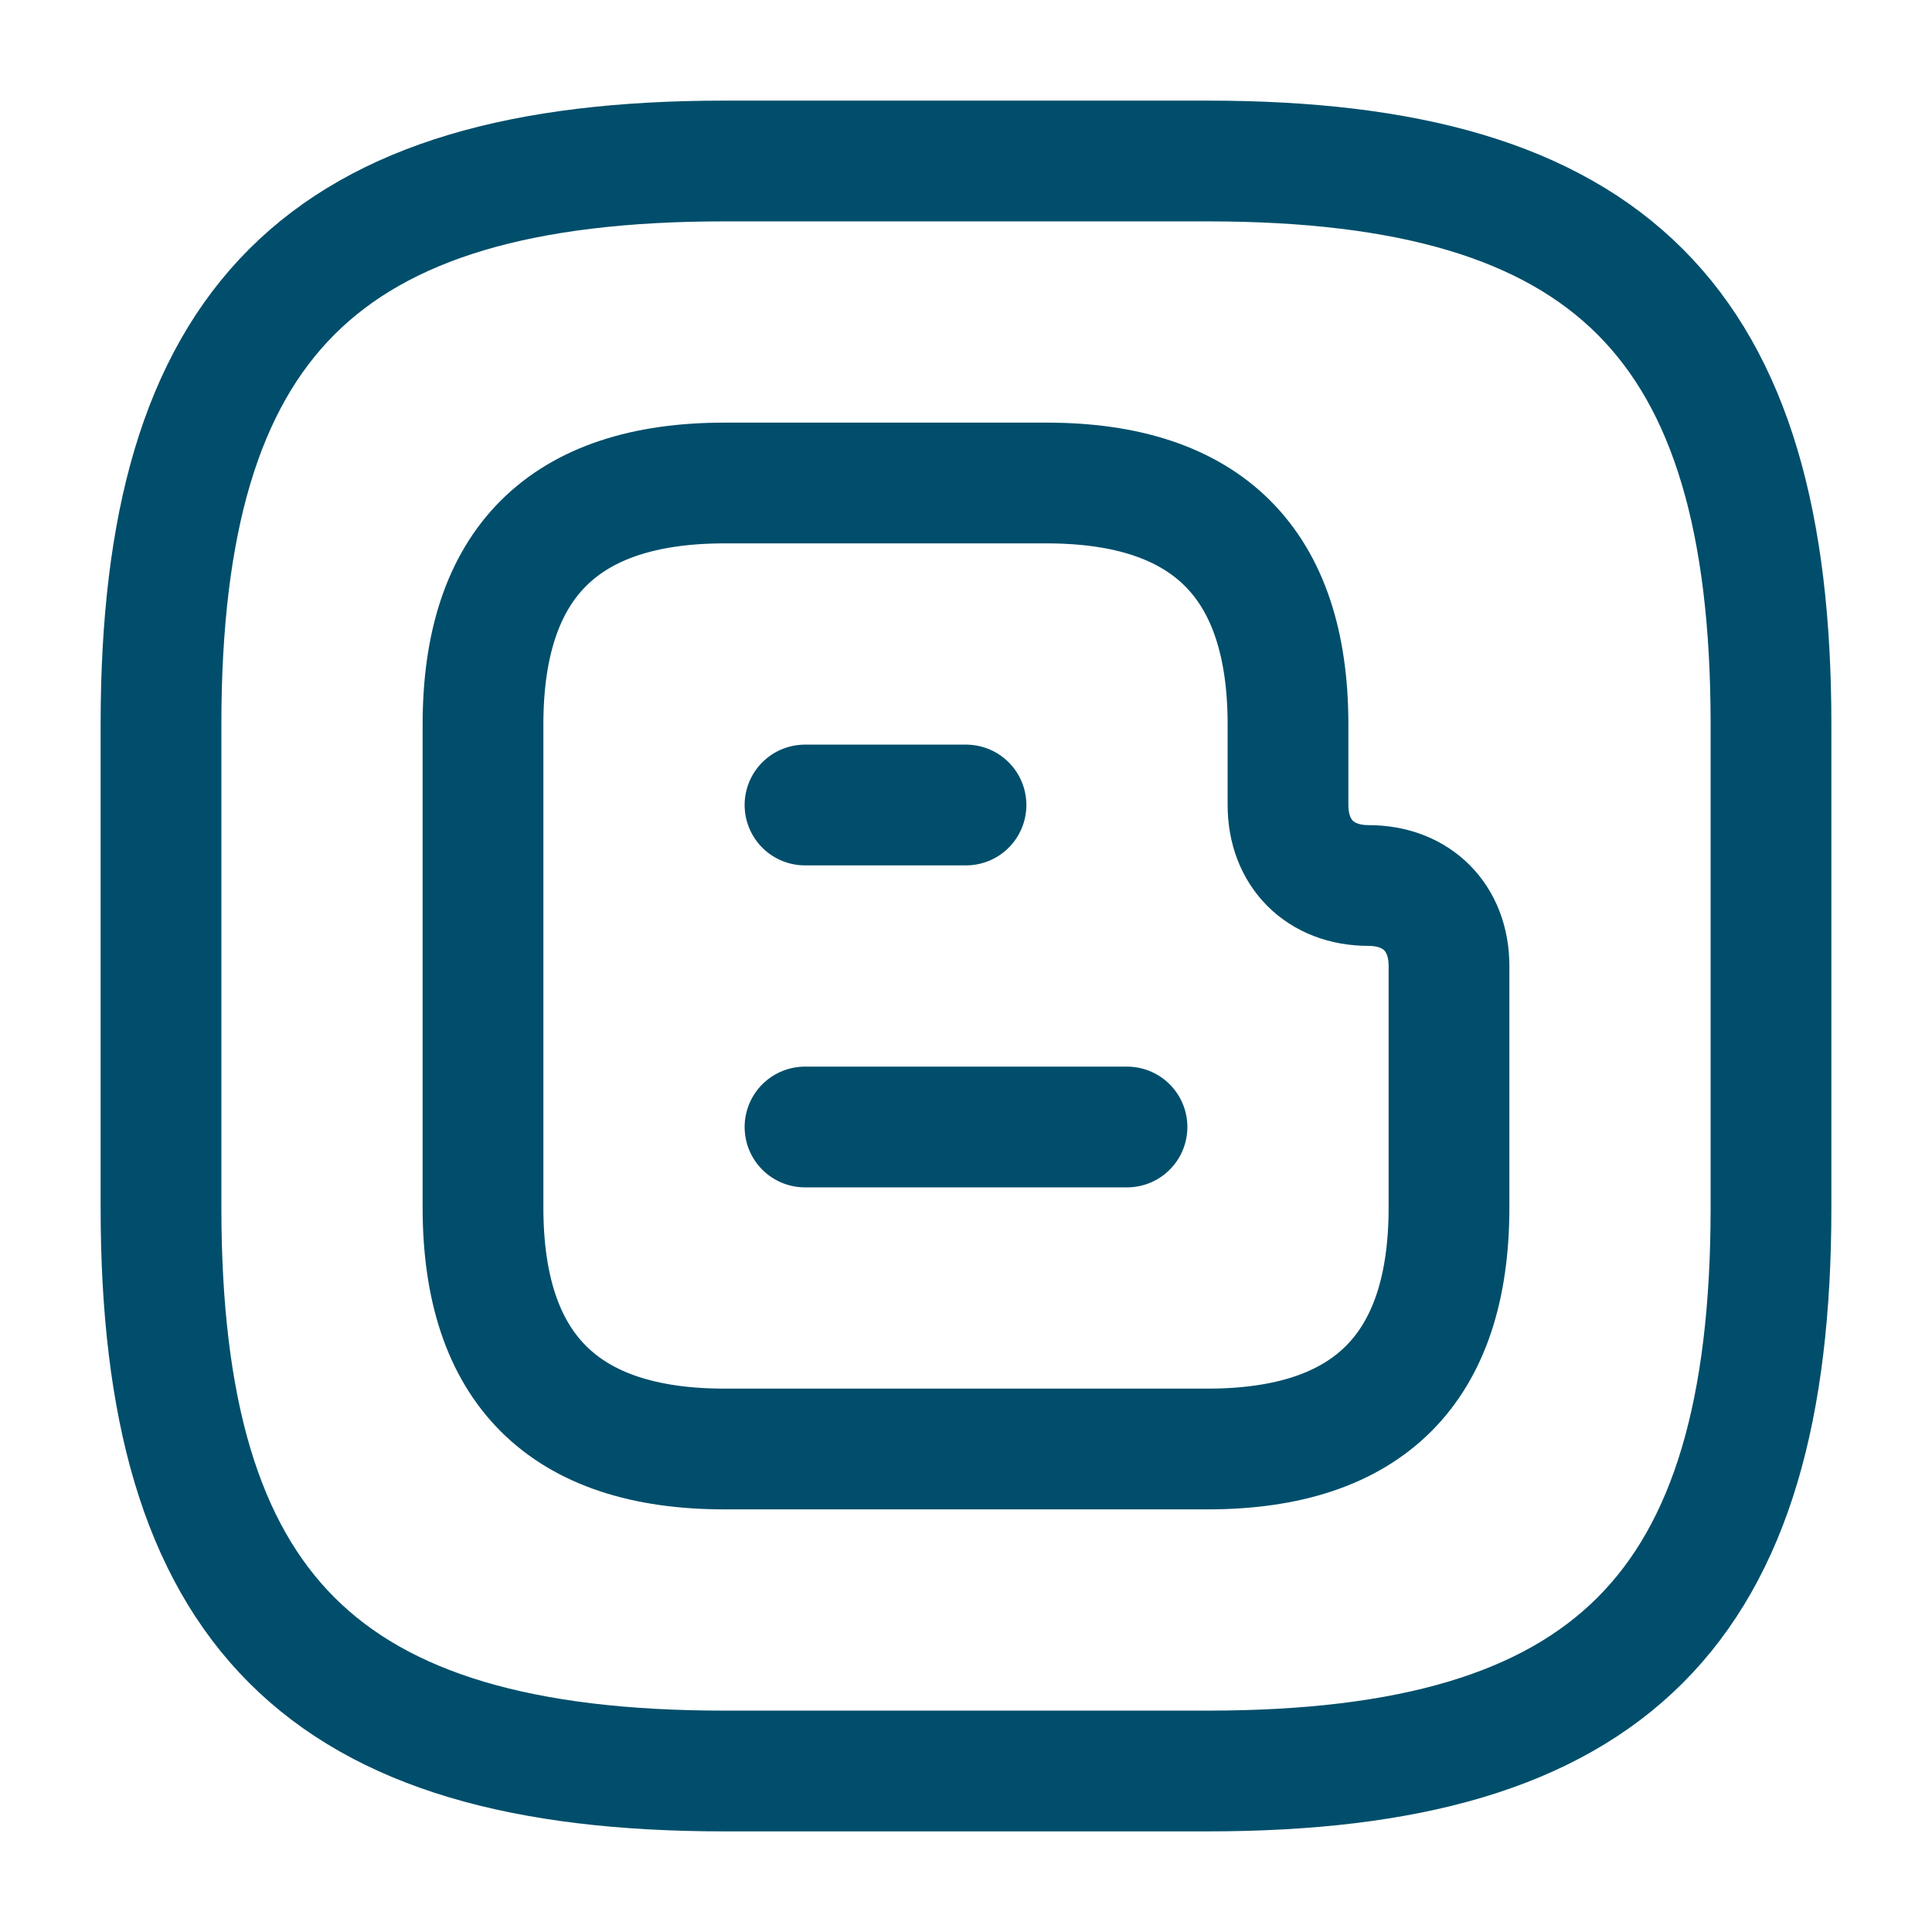 <svg width="24" height="24" viewBox="0 0 24 24" fill="none" xmlns="http://www.w3.org/2000/svg">
<path d="M6 9V15C6 17 7 18 9 18H15C17 18 18 17 18 15V12C18 11.4 17.6 11 17 11C16.4 11 16 10.6 16 10V9C16 7 15 6 13 6H9C7 6 6 7 6 9Z" stroke="#004E6B" stroke-width="1.5" stroke-miterlimit="10"/>
<path d="M10 10H12M10 14H14" stroke="#004E6B" stroke-width="1.5" stroke-miterlimit="10" stroke-linecap="round" stroke-linejoin="round"/>
<path d="M15 22H9C4 22 2 20 2 15V9C2 4 4 2 9 2H15C20 2 22 4 22 9V15C22 20 20 22 15 22Z" stroke="#004E6B" stroke-width="1.5" stroke-linecap="round" stroke-linejoin="round"/>
</svg>
